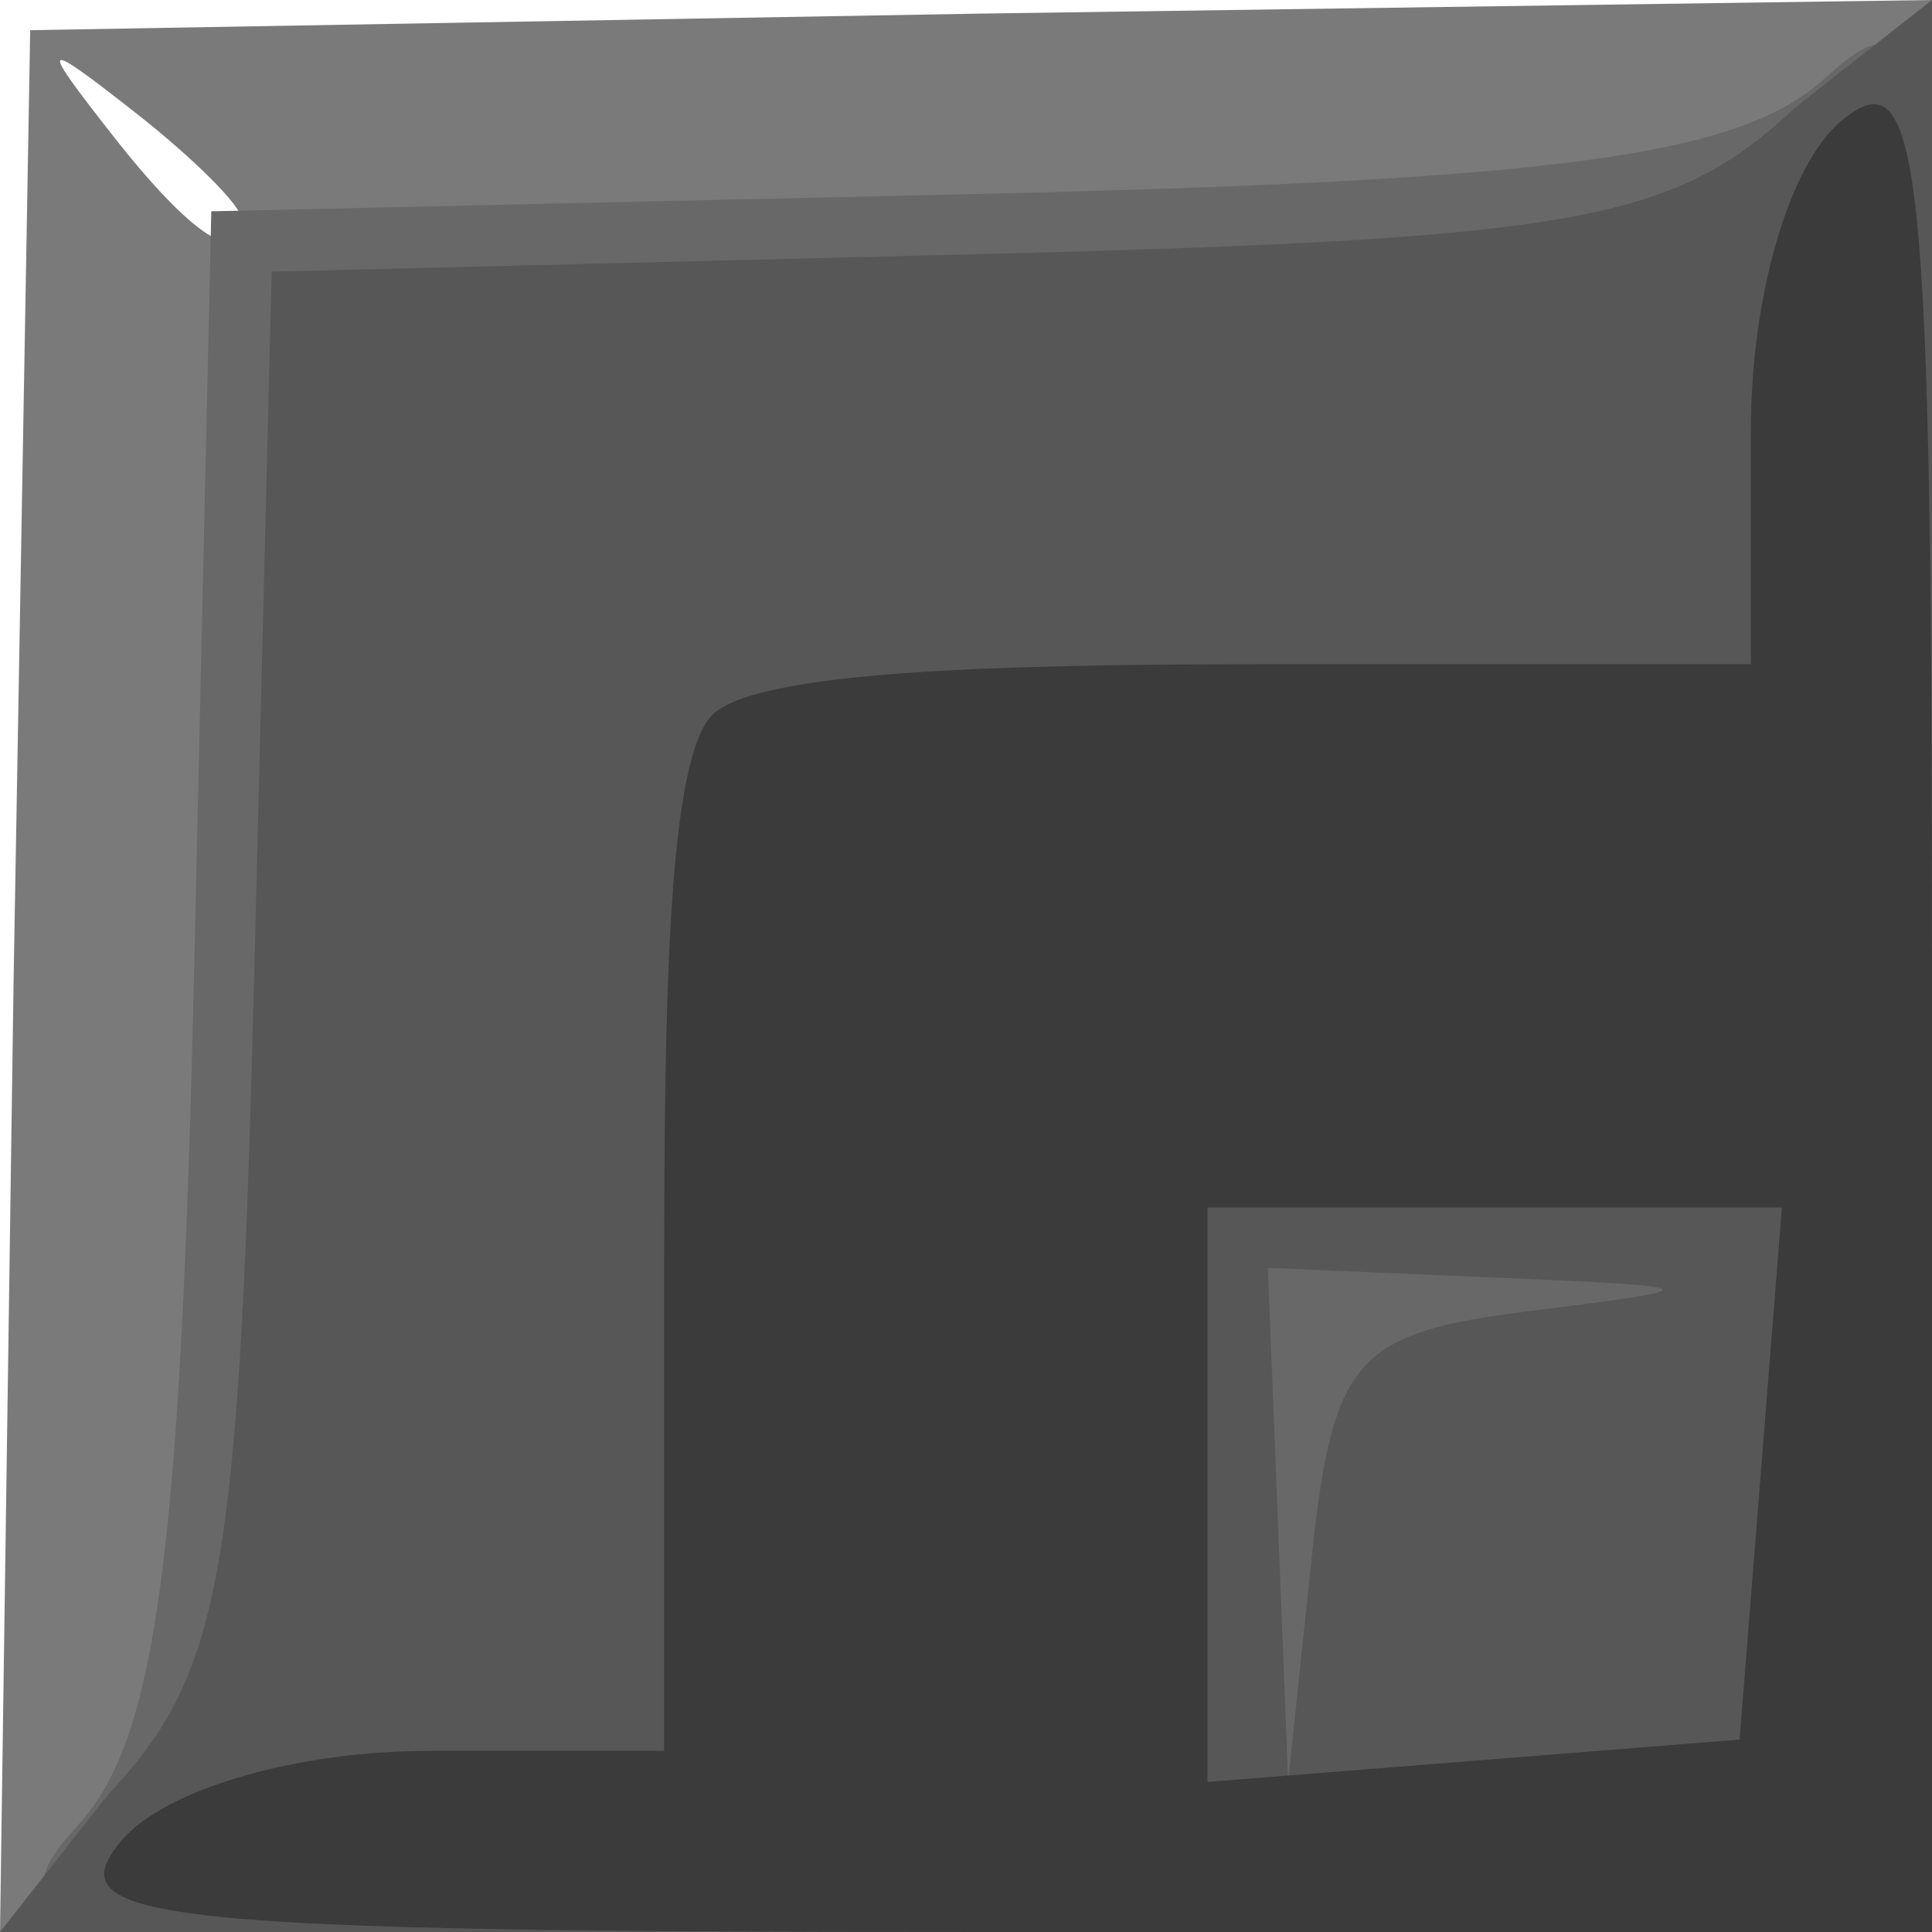 <?xml version="1.0" encoding="UTF-8" standalone="no"?>
<!-- Created with Inkscape (http://www.inkscape.org/) -->
<svg
   xmlns:dc="http://purl.org/dc/elements/1.1/"
   xmlns:cc="http://web.resource.org/cc/"
   xmlns:rdf="http://www.w3.org/1999/02/22-rdf-syntax-ns#"
   xmlns:svg="http://www.w3.org/2000/svg"
   xmlns="http://www.w3.org/2000/svg"
   xmlns:sodipodi="http://sodipodi.sourceforge.net/DTD/sodipodi-0.dtd"
   xmlns:inkscape="http://www.inkscape.org/namespaces/inkscape"
   sodipodi:docname="28.svg"
   sodipodi:docbase="/home/adam/workspace/Escape-j2se/src/org/spacebar/escape/j2se/resources/tiles"
   inkscape:version="0.44.1"
   sodipodi:version="0.32"
   id="svg15582"
   height="32px"
   width="32px">
  <defs
     id="defs3" />
  <sodipodi:namedview
     inkscape:window-y="217"
     inkscape:window-x="309"
     inkscape:window-height="620"
     inkscape:window-width="906"
     inkscape:document-units="px"
     inkscape:grid-bbox="true"
     showgrid="true"
     inkscape:current-layer="layer1"
     inkscape:cy="14.780677"
     inkscape:cx="17.931875"
     inkscape:zoom="22.395604"
     inkscape:pageshadow="2"
     inkscape:pageopacity="0.0"
     borderopacity="1.0"
     bordercolor="#666666"
     pagecolor="#ffffff"
     id="base" />
  <g
     inkscape:groupmode="layer"
     inkscape:label="Layer 1"
     id="layer1">
    <path
       style="fill:#7a7a7a;fill-opacity:1"
       d="M 0.225,16.25 L 0.5,0.5 L 16.25,0.225 L 32,-2e-05 L 32,15.975 L 32,32 L 15.975,32 L 0,32 L 0.225,16.25 z M 4,3.622 C 4,3.415 3.212,2.627 2.25,1.872 C 0.664,0.629 0.629,0.664 1.872,2.25 C 3.179,3.916 4,4.445 4,3.622 z "
       id="path8852"
       sodipodi:nodetypes="ccccccccccccc" />
    <path
       style="fill:#686868;fill-opacity:1"
       d="M 1.313,30.207 C 2.589,28.796 2.995,25.758 3.218,15.957 L 3.5,3.5 L 15.957,3.218 C 25.758,2.995 28.796,2.589 30.207,1.313 C 31.924,-0.241 32,0.375 32,15.845 L 32,32 L 15.845,32 C 0.375,32 -0.241,31.924 1.313,30.207 z "
       id="path8850" />
    <path
       style="fill:#575757;fill-opacity:1"
       d="M 1.791,29.723 C 3.678,27.714 3.964,26.093 4.215,15.973 L 4.5,4.5 L 15.973,4.215 C 26.093,3.964 27.714,3.678 29.723,1.791 L 32,-2e-05 L 32,15.826 L 32,32 L 15.826,32 L 0,32 L 1.791,29.723 z M 25.307,21.719 C 28.381,21.335 28.36,21.314 24.75,21.16 L 21,21 L 21.168,25.25 L 21.336,29.5 L 21.725,25.809 C 22.072,22.511 22.454,22.076 25.307,21.719 z "
       id="path8848"
       sodipodi:nodetypes="cccccccccccccccccc" />
    <path
       style="fill:#3b3b3b;fill-opacity:1"
       d="M 2,30.5 C 2.715,29.639 4.896,29 7.122,29 L 11,29 L 11,21.2 C 11,16.467 11.07,12.571 11.798,11.843 C 12.526,11.115 16.467,11 21.2,11 L 29,11 L 29,7.122 C 29,4.896 29.639,2.715 30.5,2 C 31.822,0.902 32,2.604 32,16.378 L 32,32 L 16.378,32 C 2.604,32 0.902,31.822 2,30.5 z M 29.164,24.407 L 29.514,20 L 24.757,20 L 20,20 L 20,24.757 L 20,29.514 L 24.407,29.164 L 28.813,28.813 L 29.164,24.407 z "
       id="path8846"
       sodipodi:nodetypes="ccccscccsccccccccccccc" />
  </g>
</svg>
